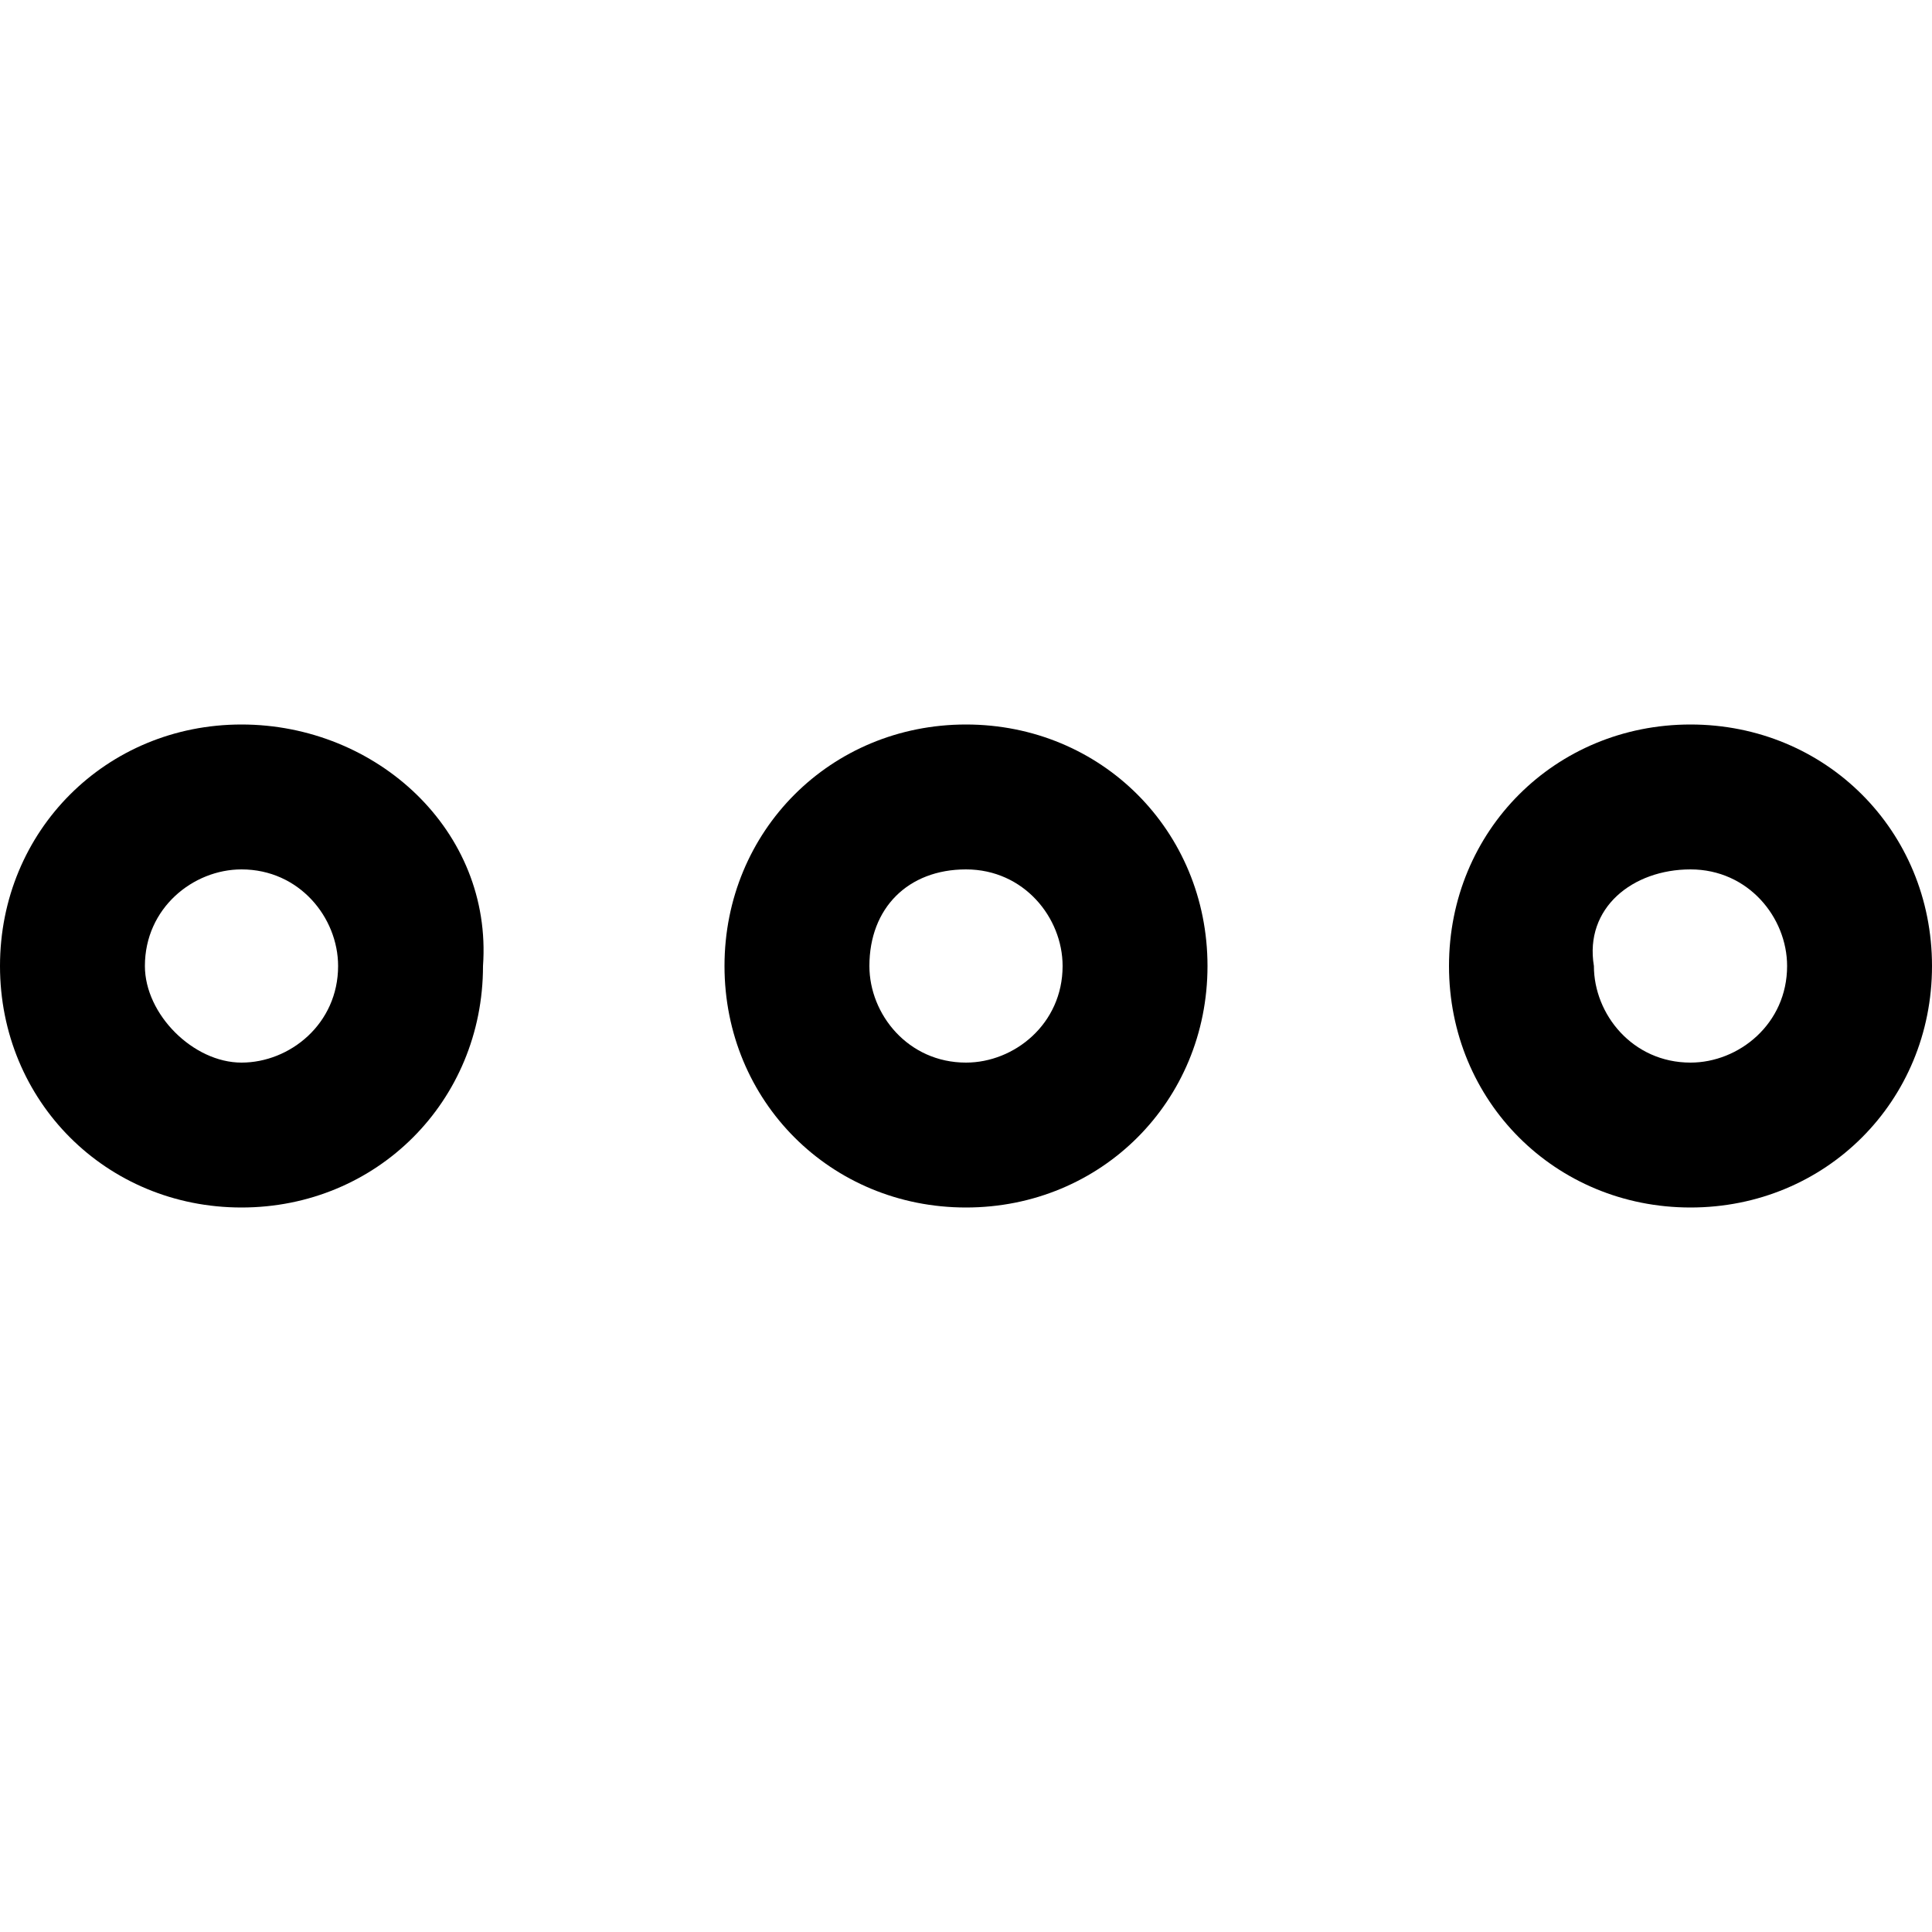<svg xmlns="http://www.w3.org/2000/svg" width="20" height="20" viewBox="0 0 20 20"><path d="M2.5,9c0.6,0,1,0.5,1,1c0,0.6-0.5,1-1,1s-1-0.5-1-1C1.5,9.4,2,9,2.5,9 M2.5,7.5C1.1,7.5,0,8.6,0,10 c0,1.4,1.1,2.5,2.5,2.5s2.5-1.1,2.5-2.5C5.1,8.6,3.9,7.5,2.5,7.5z M10,9c0.6,0,1,0.5,1,1c0,0.6-0.5,1-1,1c-0.6,0-1-0.5-1-1 C9,9.4,9.4,9,10,9 M10,7.5c-1.4,0-2.5,1.1-2.5,2.5c0,1.4,1.1,2.5,2.5,2.5c1.4,0,2.5-1.1,2.5-2.5C12.5,8.6,11.4,7.5,10,7.5z M17.5,9 c0.6,0,1,0.5,1,1c0,0.6-0.5,1-1,1c-0.6,0-1-0.5-1-1C16.4,9.4,16.9,9,17.5,9 M17.5,7.5c-1.4,0-2.5,1.1-2.5,2.5c0,1.4,1.1,2.5,2.5,2.5 c1.4,0,2.5-1.1,2.5-2.5C20,8.6,18.9,7.5,17.5,7.5z"/></svg>